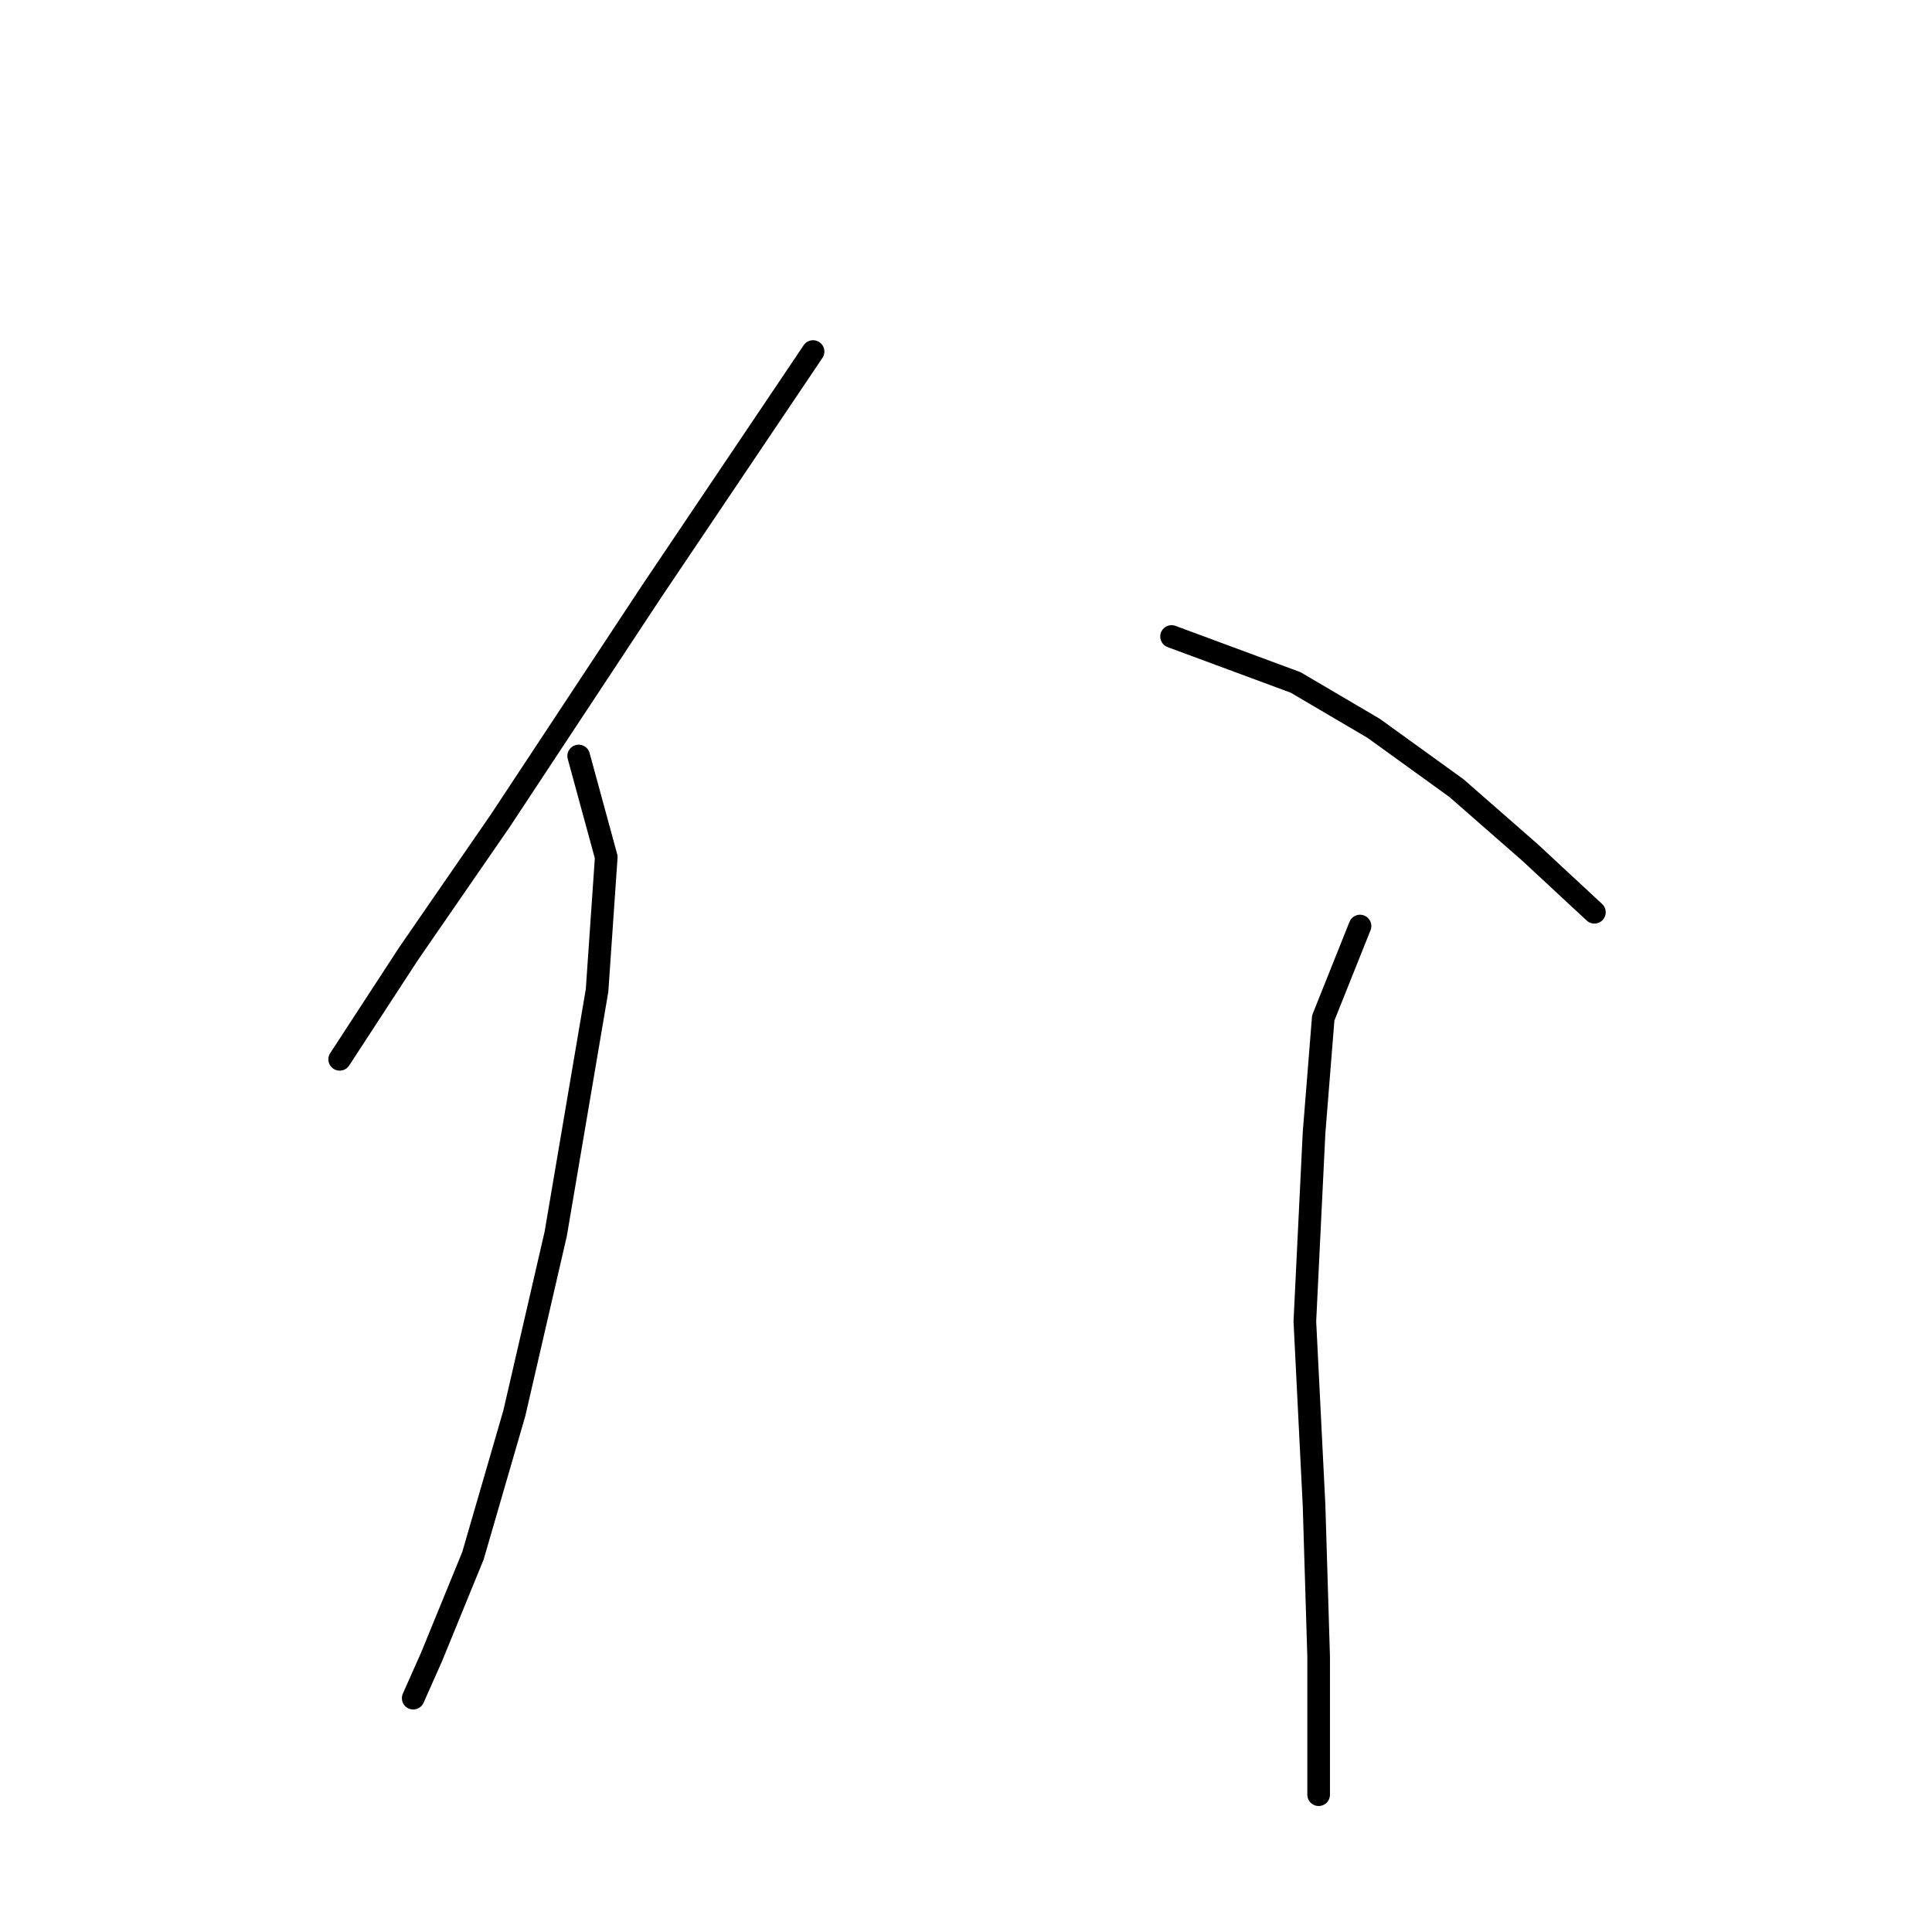 <?xml version="1.0" standalone="no"?>
    <svg width="256" height="256" xmlns="http://www.w3.org/2000/svg" version="1.1">
    <polyline stroke="black" stroke-width="3" stroke-linecap="round" fill="transparent" stroke-linejoin="round" points="107.737 46.581 86.422 78.249 66.325 108.699 54.145 126.36 45.01 140.367 45.01 140.367 " />
        <polyline stroke="black" stroke-width="3" stroke-linecap="round" fill="transparent" stroke-linejoin="round" points="76.678 100.173 80.332 113.571 79.114 131.232 73.633 163.509 68.152 187.259 62.671 206.138 57.19 219.536 54.754 225.017 54.754 225.017 " />
        <polyline stroke="black" stroke-width="3" stroke-linecap="round" fill="transparent" stroke-linejoin="round" points="155.239 84.339 171.682 90.429 182.035 96.519 192.996 104.436 202.74 112.962 211.266 120.879 211.266 120.879 " />
        <polyline stroke="black" stroke-width="3" stroke-linecap="round" fill="transparent" stroke-linejoin="round" points="180.208 122.706 175.336 134.886 174.118 150.111 172.9 175.08 174.118 199.439 174.727 219.536 174.727 237.806 174.727 237.806 " />
        </svg>